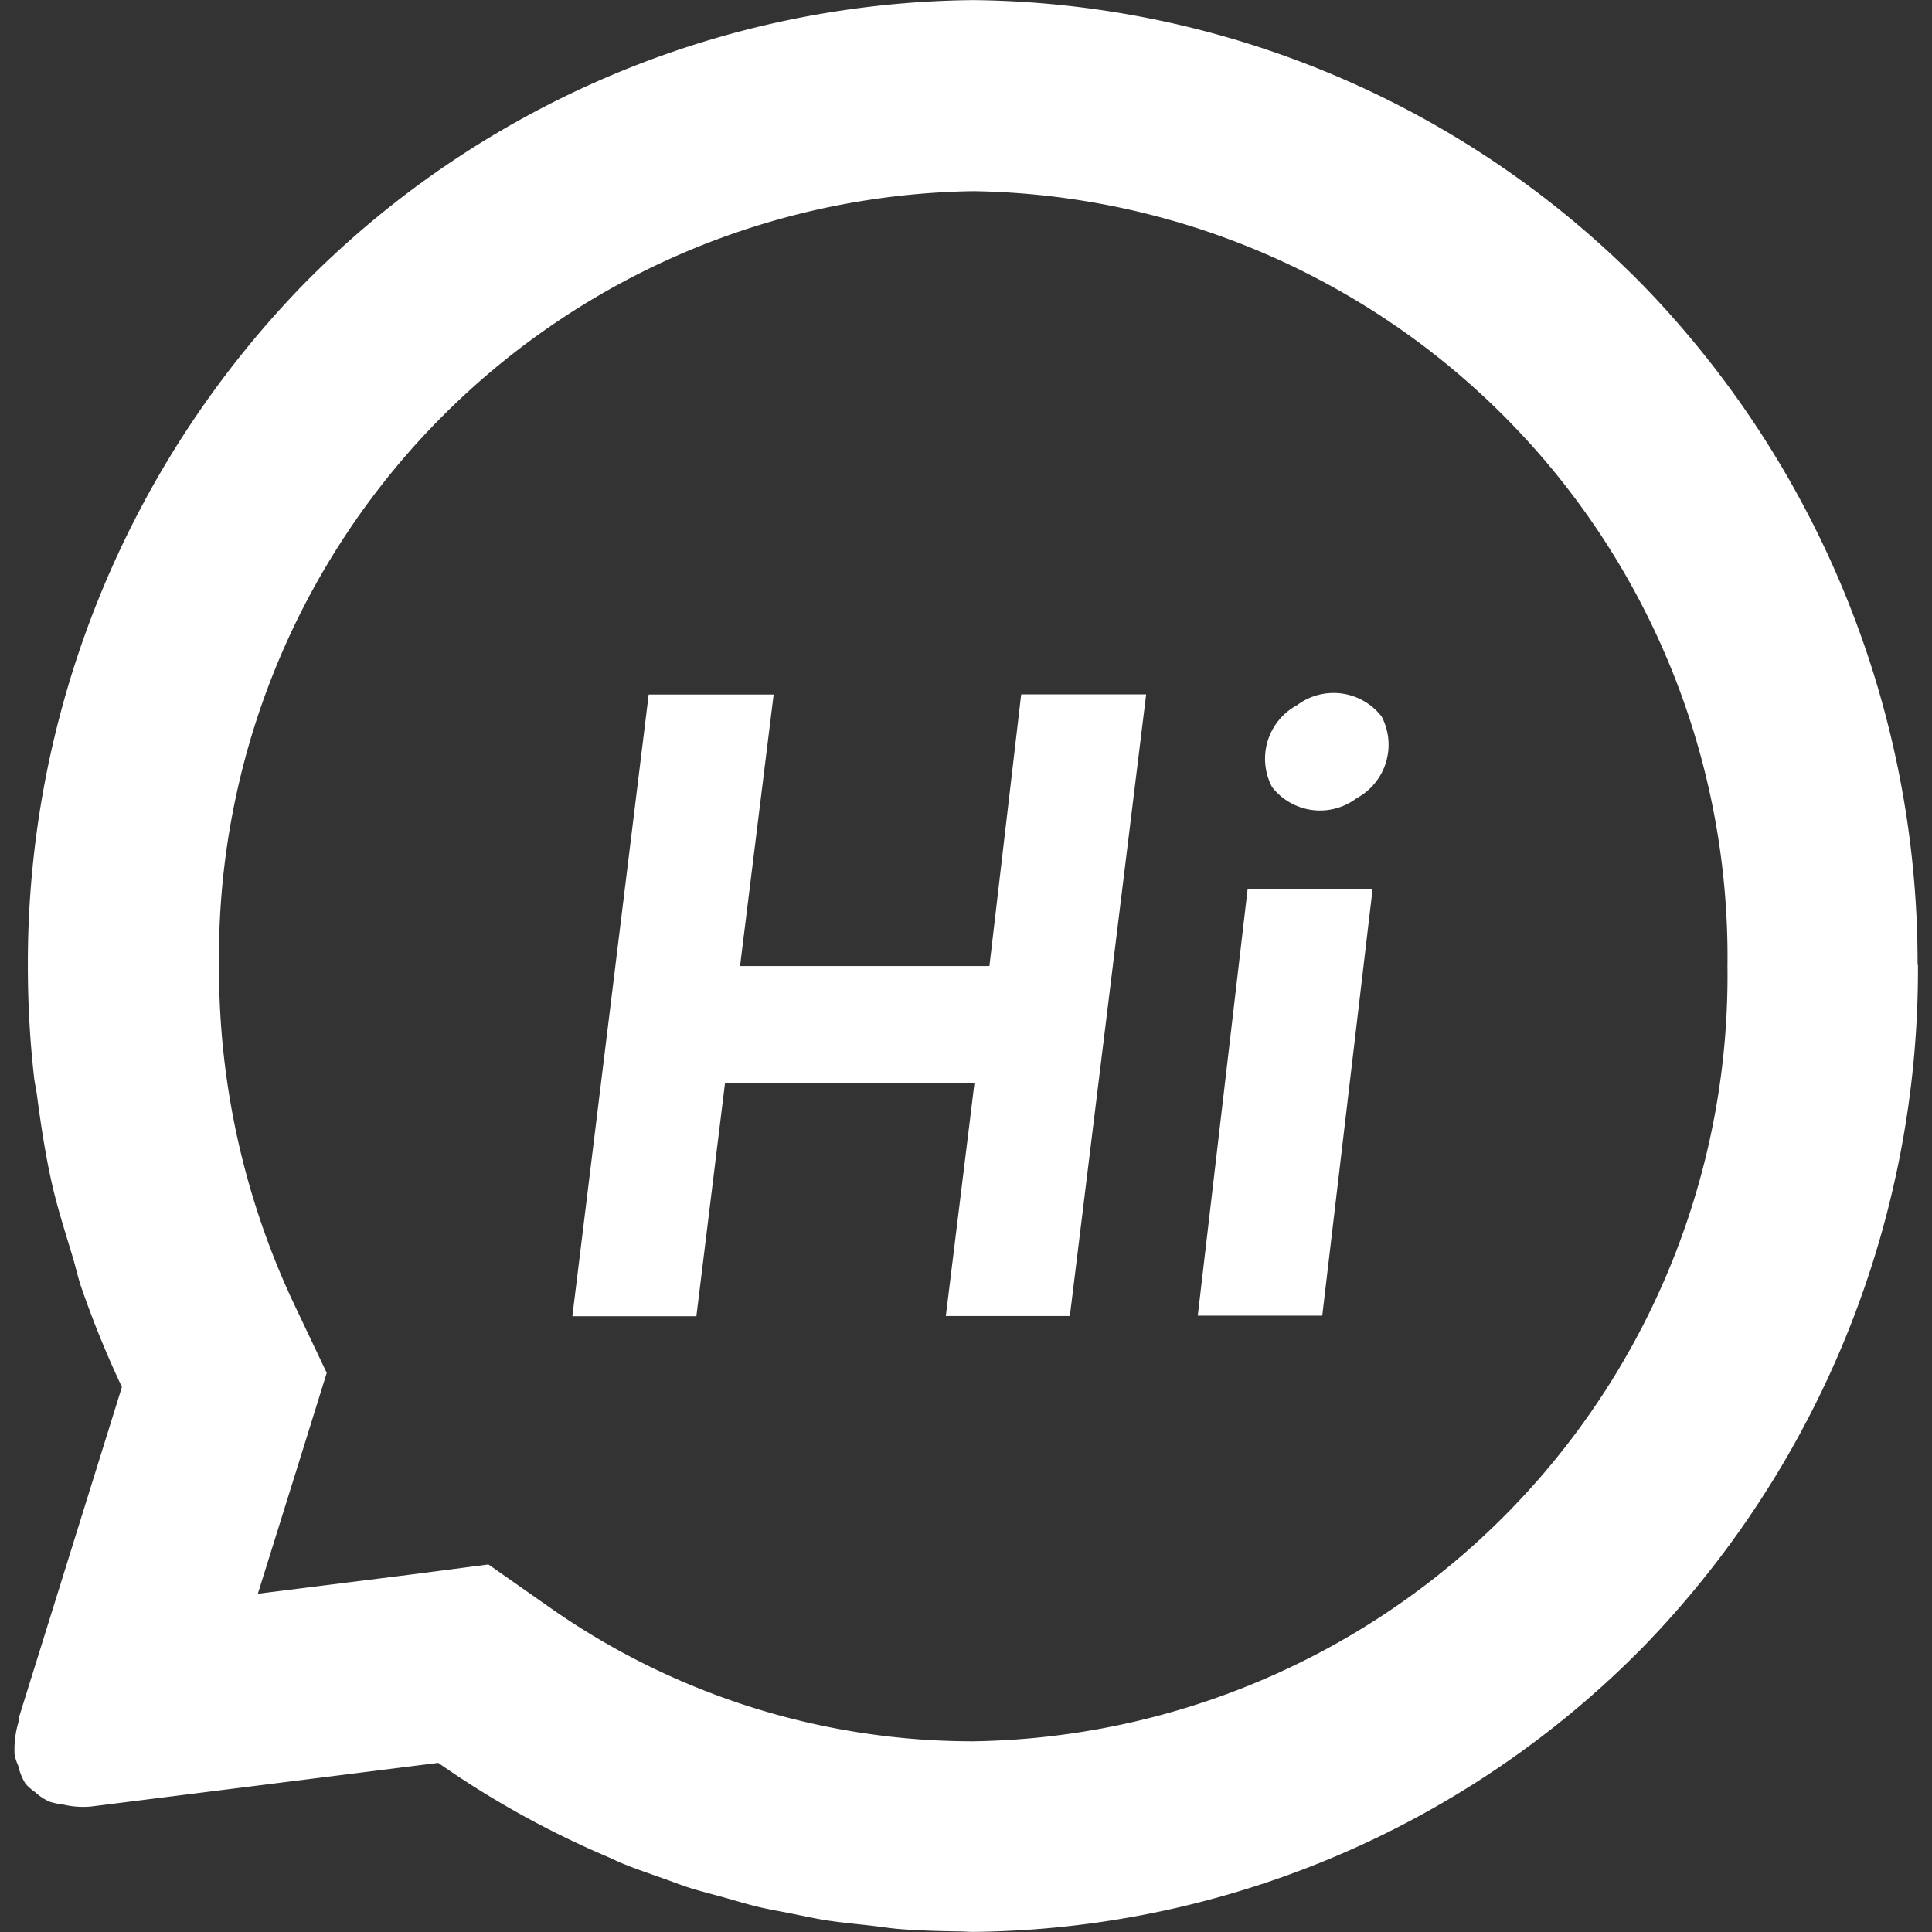 <?xml version="1.0" standalone="no"?><!DOCTYPE svg PUBLIC "-//W3C//DTD SVG 1.1//EN" "http://www.w3.org/Graphics/SVG/1.1/DTD/svg11.dtd"><svg class="icon" width="20px" height="20.00px" viewBox="0 0 1024 1024" version="1.1" xmlns="http://www.w3.org/2000/svg"><rect x="0" y="0" width="1024" height="1024" fill="#333333" stroke="none"/><path fill="#ffffff" d="M1016.366 510.711a516.02 516.02 0 0 0-145.614-359.586A504.593 504.593 0 0 0 515.615 0.051a505.048 505.048 0 0 0-354.782 150.67 516.171 516.171 0 0 0-146.069 361.355 525.828 525.828 0 0 0 3.286 58.852c0.354 3.337 1.213 6.623 1.618 10.112 2.073 15.674 4.449 31.246 7.887 46.465 2.933 12.893 6.927 25.28 10.82 38.224 1.668 5.41 2.831 11.022 4.652 16.382a527.345 527.345 0 0 0 21.589 53.038l-54.605 175.242c-0.354 1.062 0 1.921-0.404 2.983a51.066 51.066 0 0 0-1.871 16.735 28.567 28.567 0 0 0 1.972 5.865 29.831 29.831 0 0 0 3.792 9.404 27.505 27.505 0 0 0 5.056 4.449 29.325 29.325 0 0 0 7.584 5.056 39.488 39.488 0 0 0 7.584 1.618 45.504 45.504 0 0 0 14.359 1.011l184.192-23.157a493.419 493.419 0 0 0 89.644 49.751c2.73 1.163 5.359 2.528 8.14 3.64 7.028 2.882 14.207 5.309 21.387 7.837 4.753 1.668 9.404 3.539 14.207 5.056 5.966 1.871 12.084 3.388 18.101 5.056s12.185 3.59 18.404 5.056 11.376 2.275 17.089 3.438c6.674 1.315 13.297 2.831 20.224 3.843s13.348 1.618 20.224 2.376 11.781 1.618 17.696 2.073c10.112 0.758 20.224 1.062 30.69 1.213 2.579 0 5.056 0.253 7.685 0.253a504.846 504.846 0 0 0 355.288-151.176 515.716 515.716 0 0 0 145.513-359.636v-1.163c0-0.404-0.202-0.809-0.202-1.264z m-500.548 412.219a389.871 389.871 0 0 1-224.994-71.341l-31.954-22.398-38.729 5.056-83.475 10.466 24.775-79.329 11.73-37.718-16.938-35.696a416.416 416.416 0 0 1-40.145-179.742 405.899 405.899 0 0 1 399.731-410.904 405.899 405.899 0 0 1 399.781 410.904 405.899 405.899 0 0 1-400.034 410.702zM524.413 512.025H392.248l17.797-143.895h-66.234l-40.448 329.502h65.729l15.168-123.519h132.215l-15.168 123.418h65.729l40.448-329.502h-66.234zM634.837 697.329h65.981l26.696-226.207h-66.234zM687.42 373.793a32.207 32.207 0 0 0-13.247 43.28 32.156 32.156 0 0 0 44.847 6.017 32.207 32.207 0 0 0 13.297-43.28 32.207 32.207 0 0 0-44.898-6.017z" /></svg>